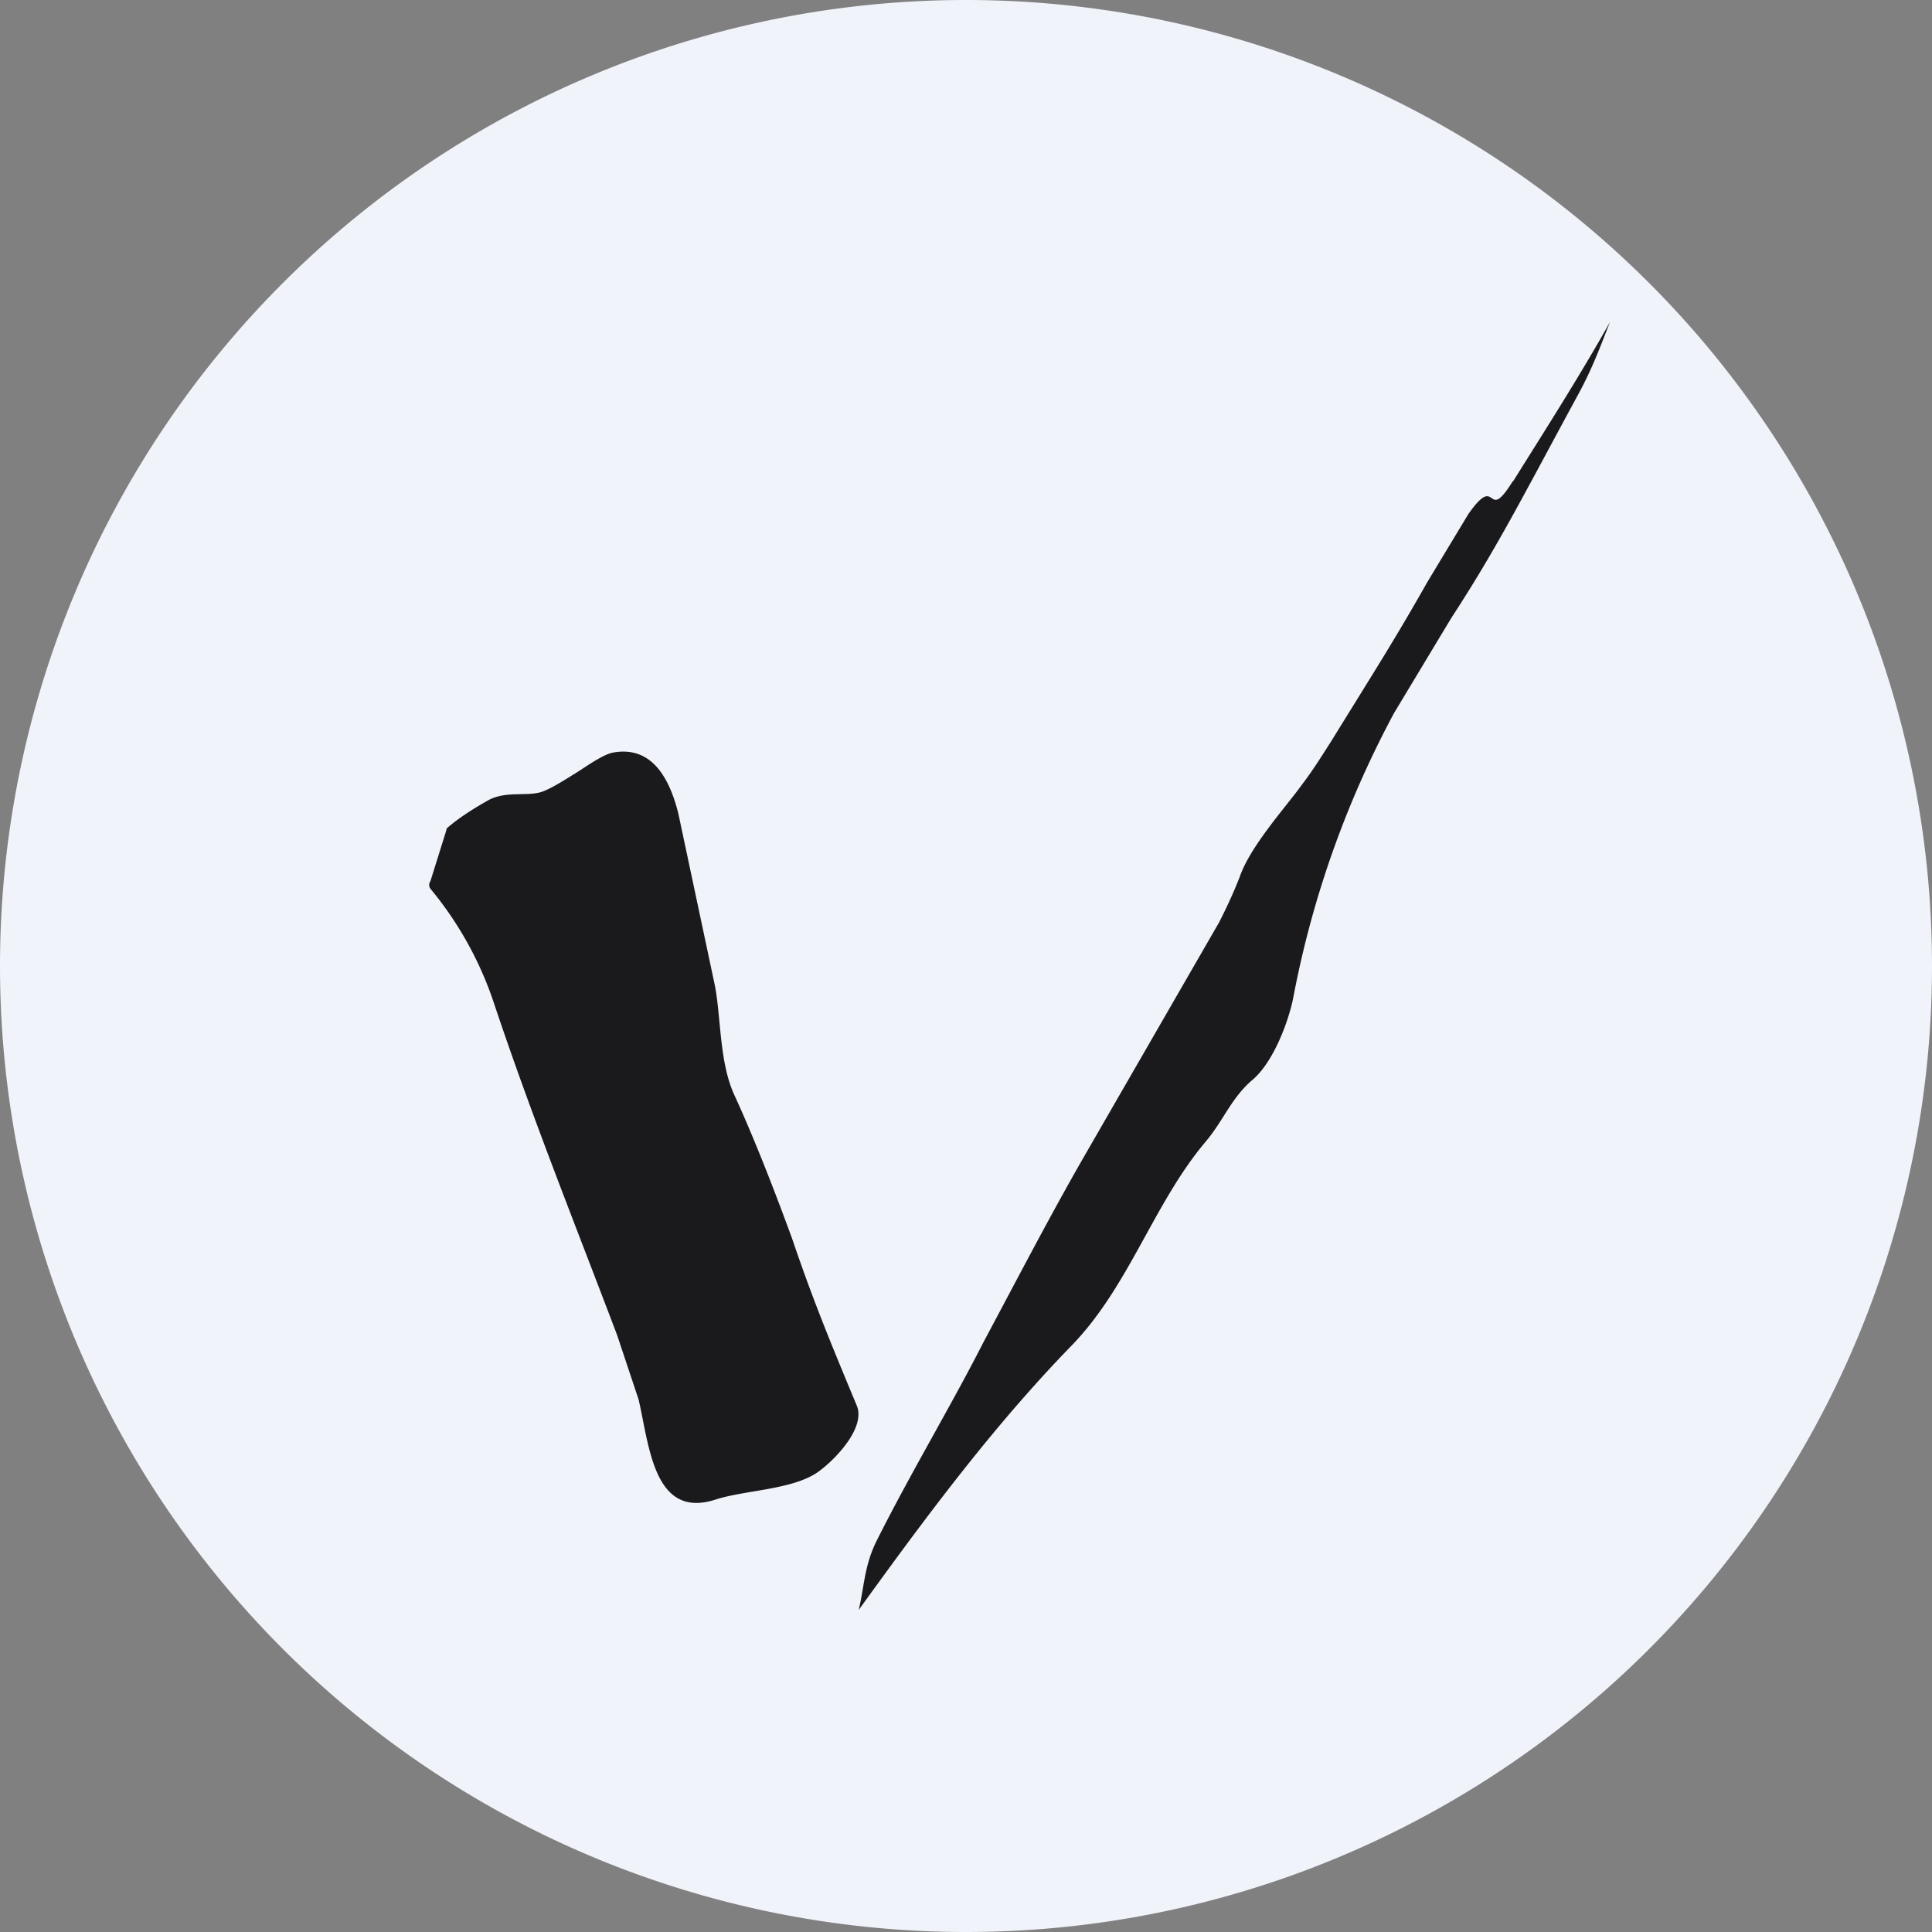 <ns0:svg xmlns:ns0="http://www.w3.org/2000/svg" width="18" height="18" viewBox="0 0 18 18"><ns0:rect x="0" y="0" width="18" height="18" fill="#808080" stroke="none"/><path xmlns="http://www.w3.org/2000/svg" fill="#F0F3FA" d="M9 18a9 9 0 0 1 0 -18a9 9 0 0 1 0 18Z" /><ns0:path d="M14.1 4.48c.3-.48.62-.98.9-1.48-.08.2-.16.43-.31.7-.51.94-.74 1.4-1.17 2.06l-.53.88a9.22 9.22 0 0 0-.94 2.65c-.04.21-.18.6-.38.77-.2.17-.27.38-.44.58-.48.57-.71 1.34-1.24 1.89C9.24 13.3 8.6 14.17 8 15c.05-.2.05-.4.16-.63.32-.64.7-1.27 1-1.86.31-.58.6-1.14.92-1.7l1.28-2.22c.05-.1.12-.24.19-.42.1-.29.43-.65.58-.86.1-.13.18-.26.27-.4.42-.68.6-.96.9-1.49l.38-.63c.28-.4.16.1.41-.3ZM5.04 7.38c.09-.03.2-.1.36-.2.15-.1.25-.16.32-.17.36-.06.52.25.6.57l.34 1.6c.06.31.04.73.19 1.04.16.35.34.8.53 1.32.19.56.35.95.6 1.55.09.2-.18.49-.34.61-.23.18-.69.18-.97.27-.58.19-.62-.5-.72-.93l-.2-.6c-.39-1.03-.8-2.05-1.15-3.1a3.3 3.3 0 0 0-.59-1.06.06.06 0 0 1 0-.07l.15-.48v-.01c.09-.08.22-.17.4-.27.16-.08.34-.03.48-.07Z" fill="#1A1A1C" /></ns0:svg>